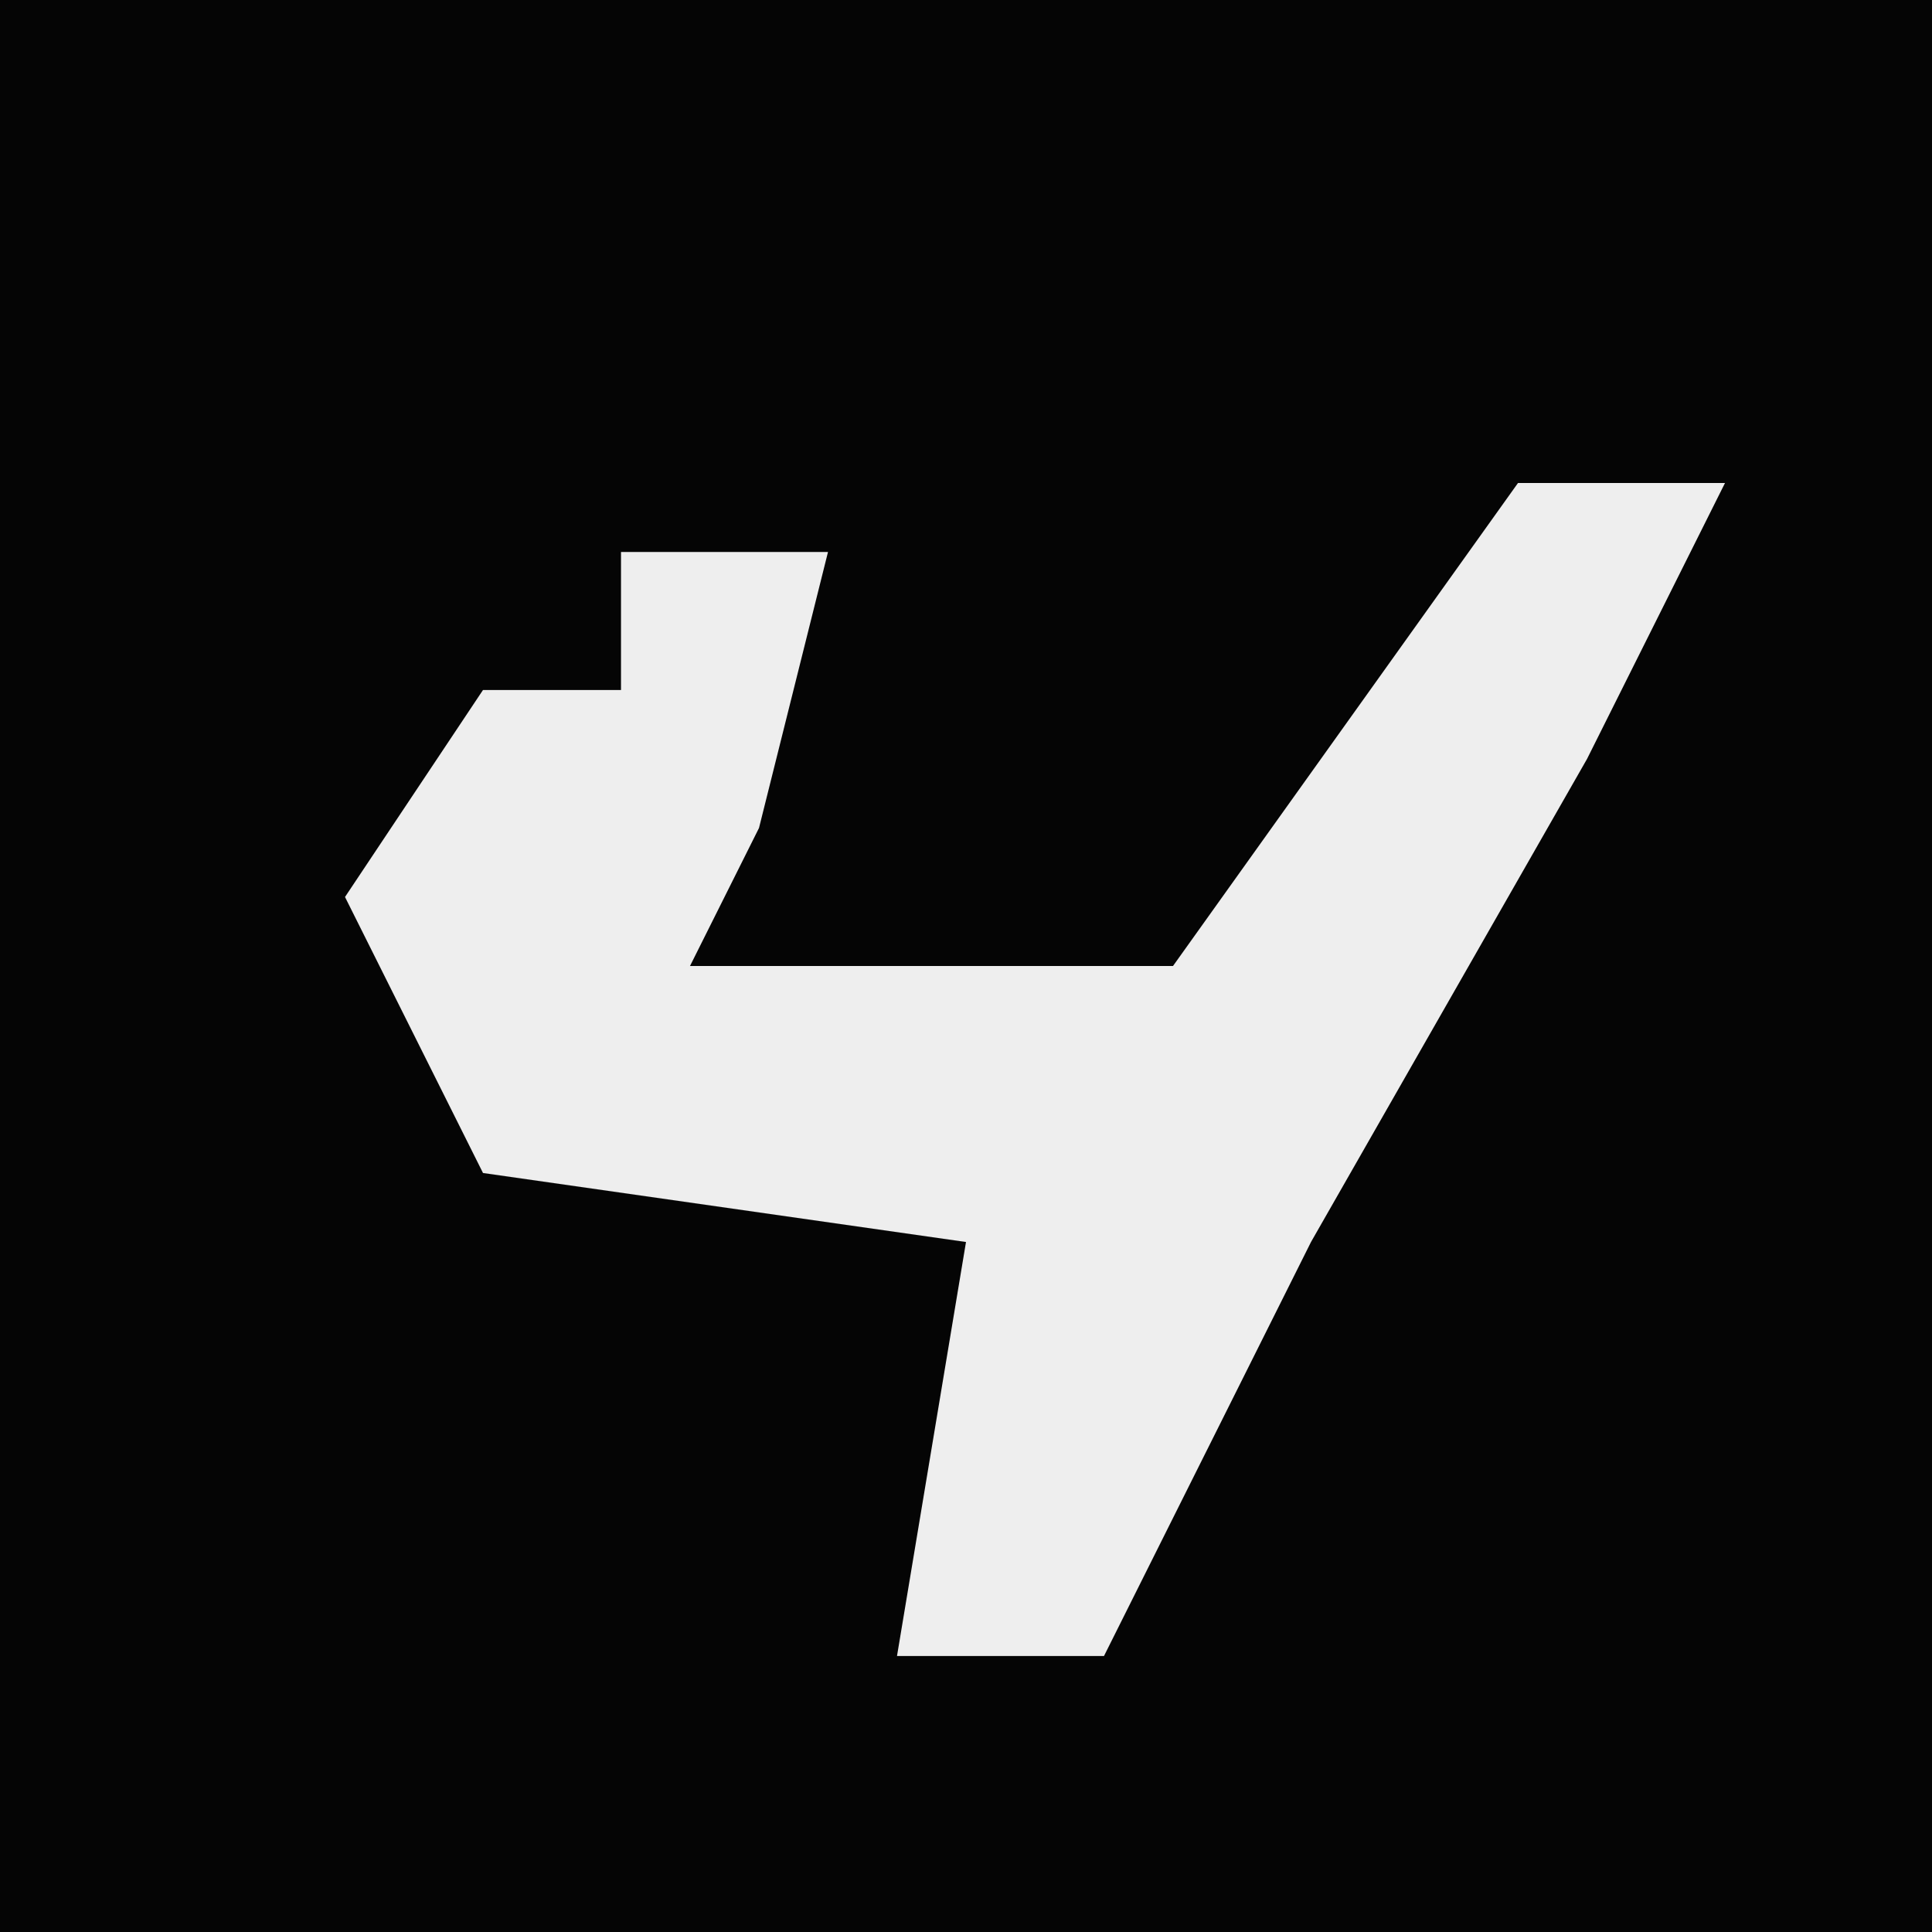 <?xml version="1.0" encoding="UTF-8"?>
<svg version="1.1" xmlns="http://www.w3.org/2000/svg" width="28" height="28">
<path d="M0,0 L28,0 L28,28 L0,28 Z " fill="#050505" transform="translate(0,0)"/>
<path d="M0,0 L3,0 L1,4 L-3,11 L-6,17 L-9,17 L-8,11 L-15,10 L-17,6 L-15,3 L-13,3 L-13,1 L-10,1 L-11,5 L-12,7 L-5,7 Z " fill="#EEEEEE" transform="translate(22,7)"/>
</svg>
